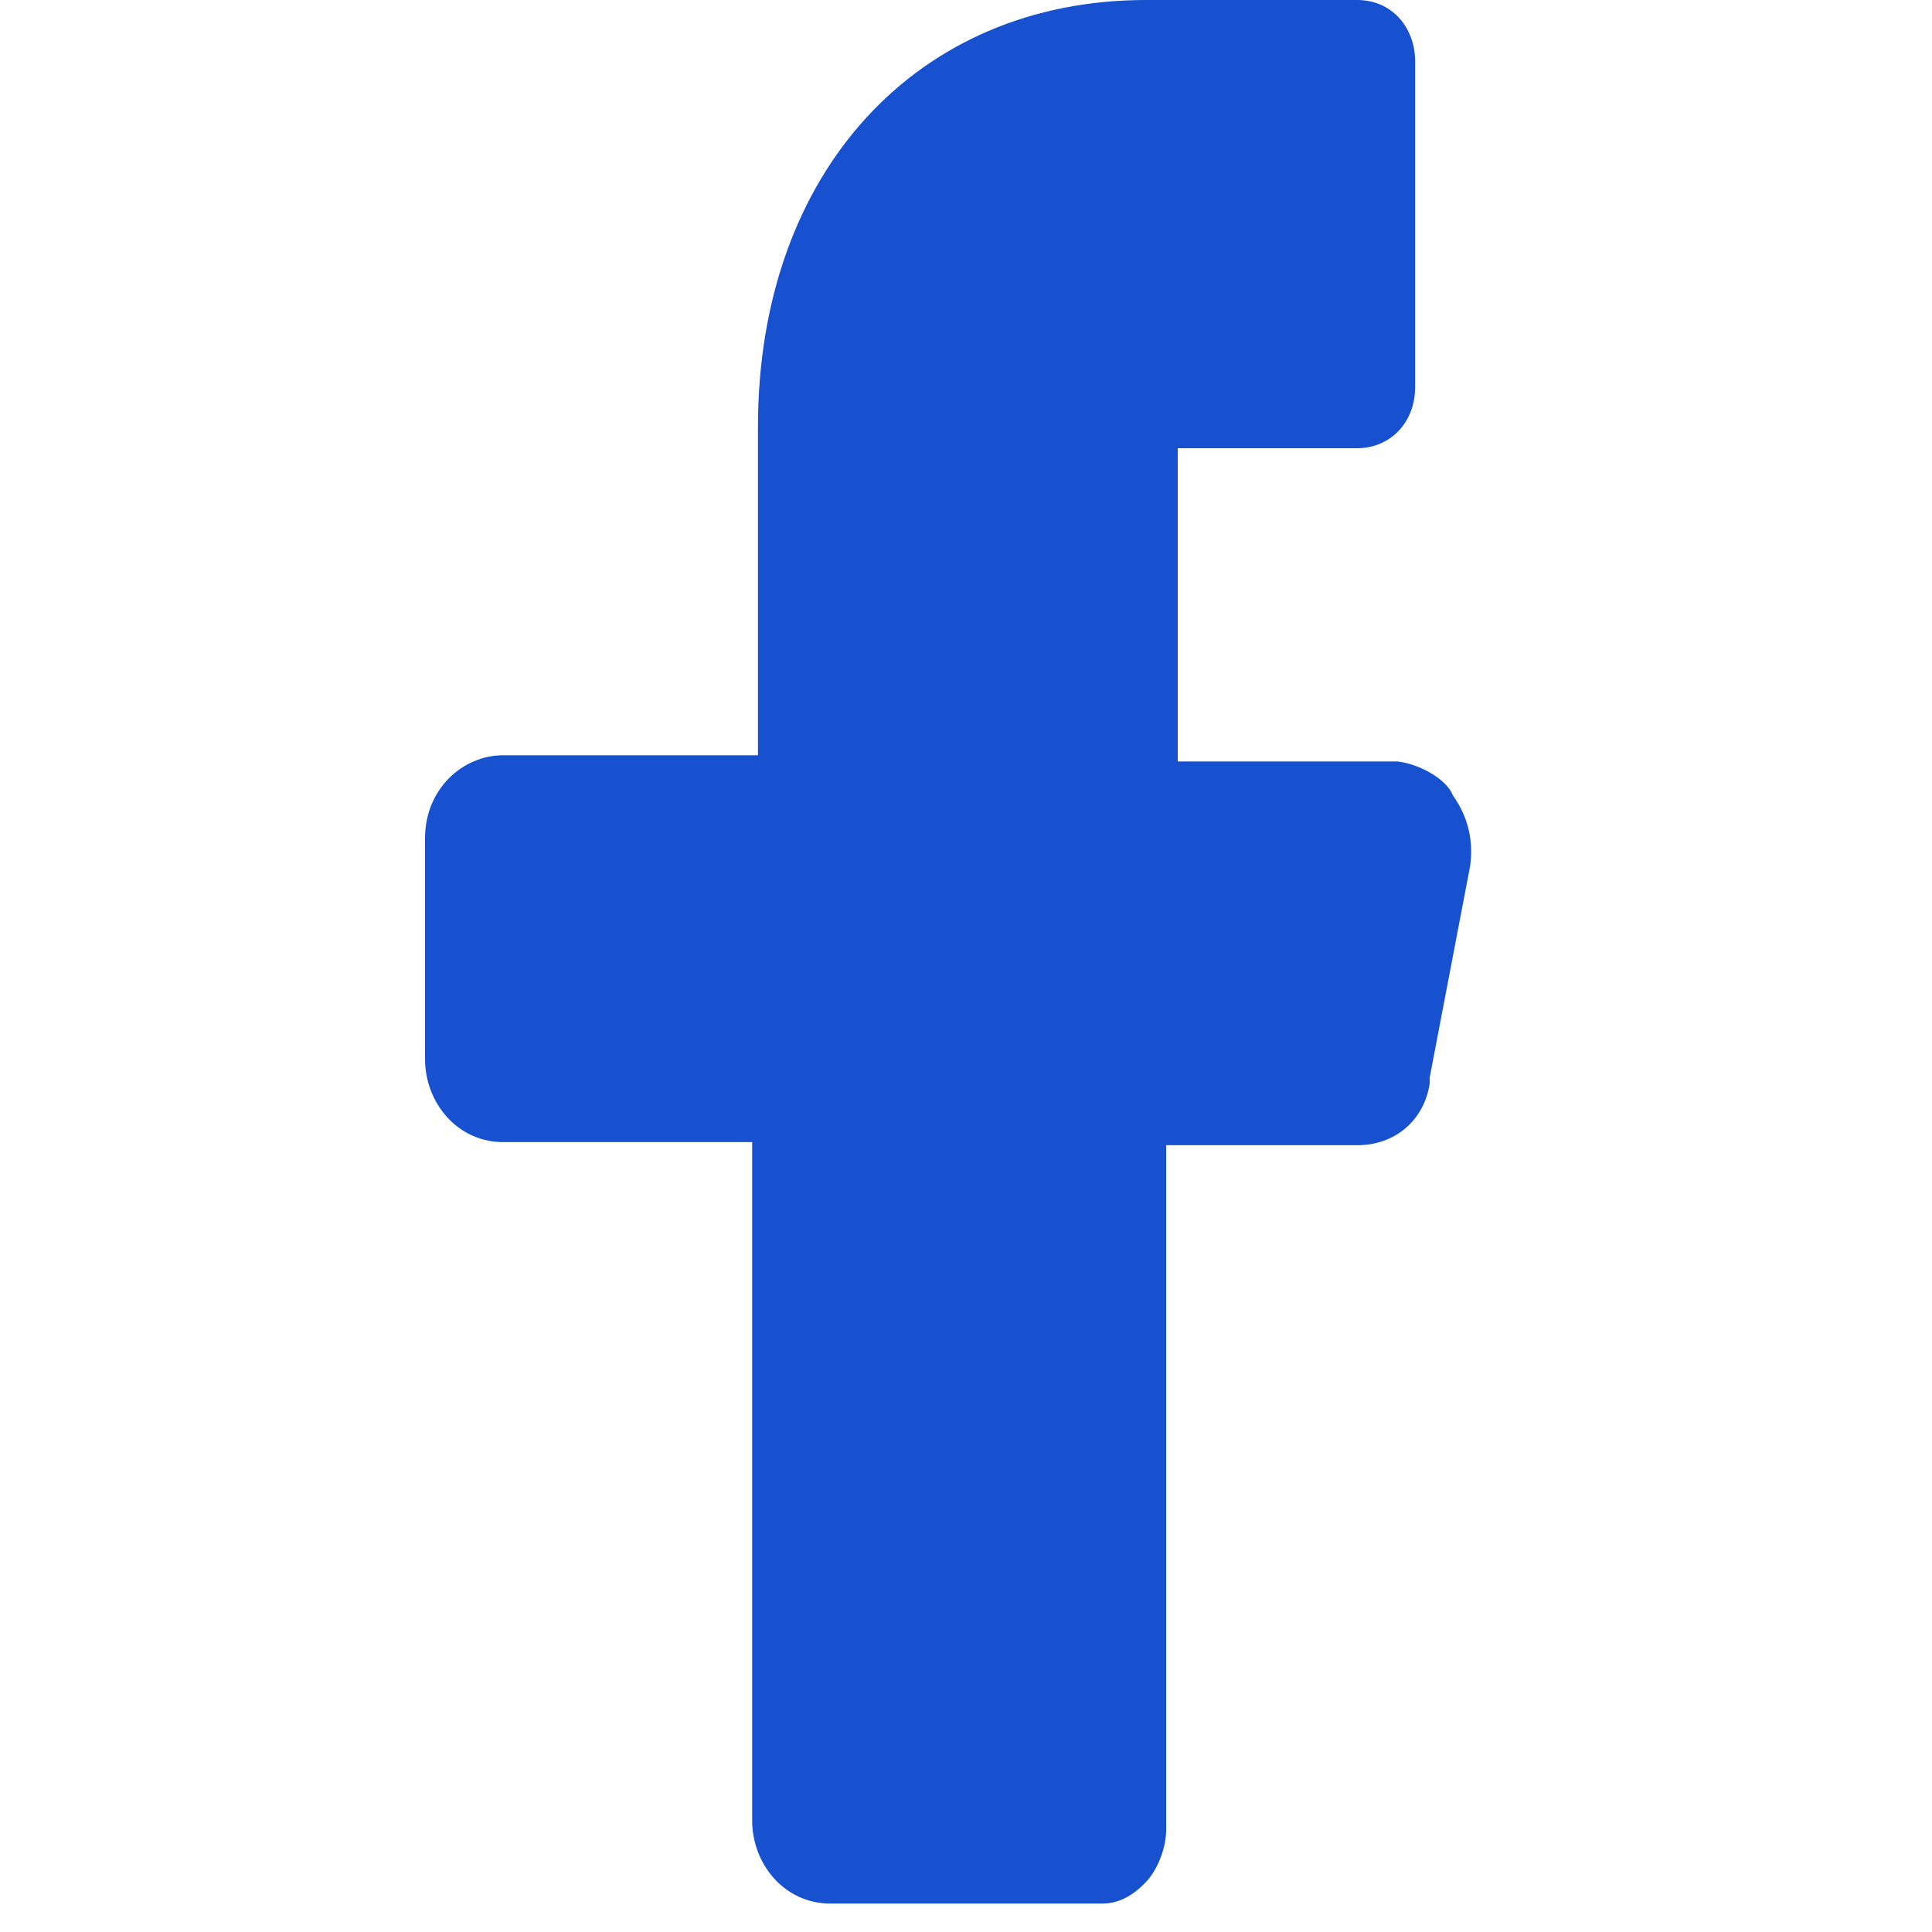 <svg width="25" height="25" viewBox="0 0 14 25" fill="none" xmlns="http://www.w3.org/2000/svg">
  <path d="M12.588 9.853H10.49H9.74V9.058V6.595V5.8H10.49H12.063C12.475 5.8 12.812 5.483 12.812 5.006V0.795C12.812 0.358 12.513 0 12.063 0H9.328C6.369 0 4.308 2.225 4.308 5.522V8.979V9.773H3.559H1.012C0.487 9.773 0 10.21 0 10.846V13.706C0 14.262 0.412 14.779 1.012 14.779H3.484H4.233V15.573V23.559C4.233 24.115 4.645 24.632 5.245 24.632H8.766C8.991 24.632 9.178 24.512 9.328 24.354C9.478 24.195 9.59 23.916 9.59 23.678V15.613V14.819H10.377H12.063C12.55 14.819 12.925 14.501 13 14.024V13.984V13.945L13.524 11.203C13.562 10.925 13.524 10.607 13.299 10.29C13.224 10.091 12.887 9.892 12.588 9.853Z" fill="#1751D0"/>
</svg>
